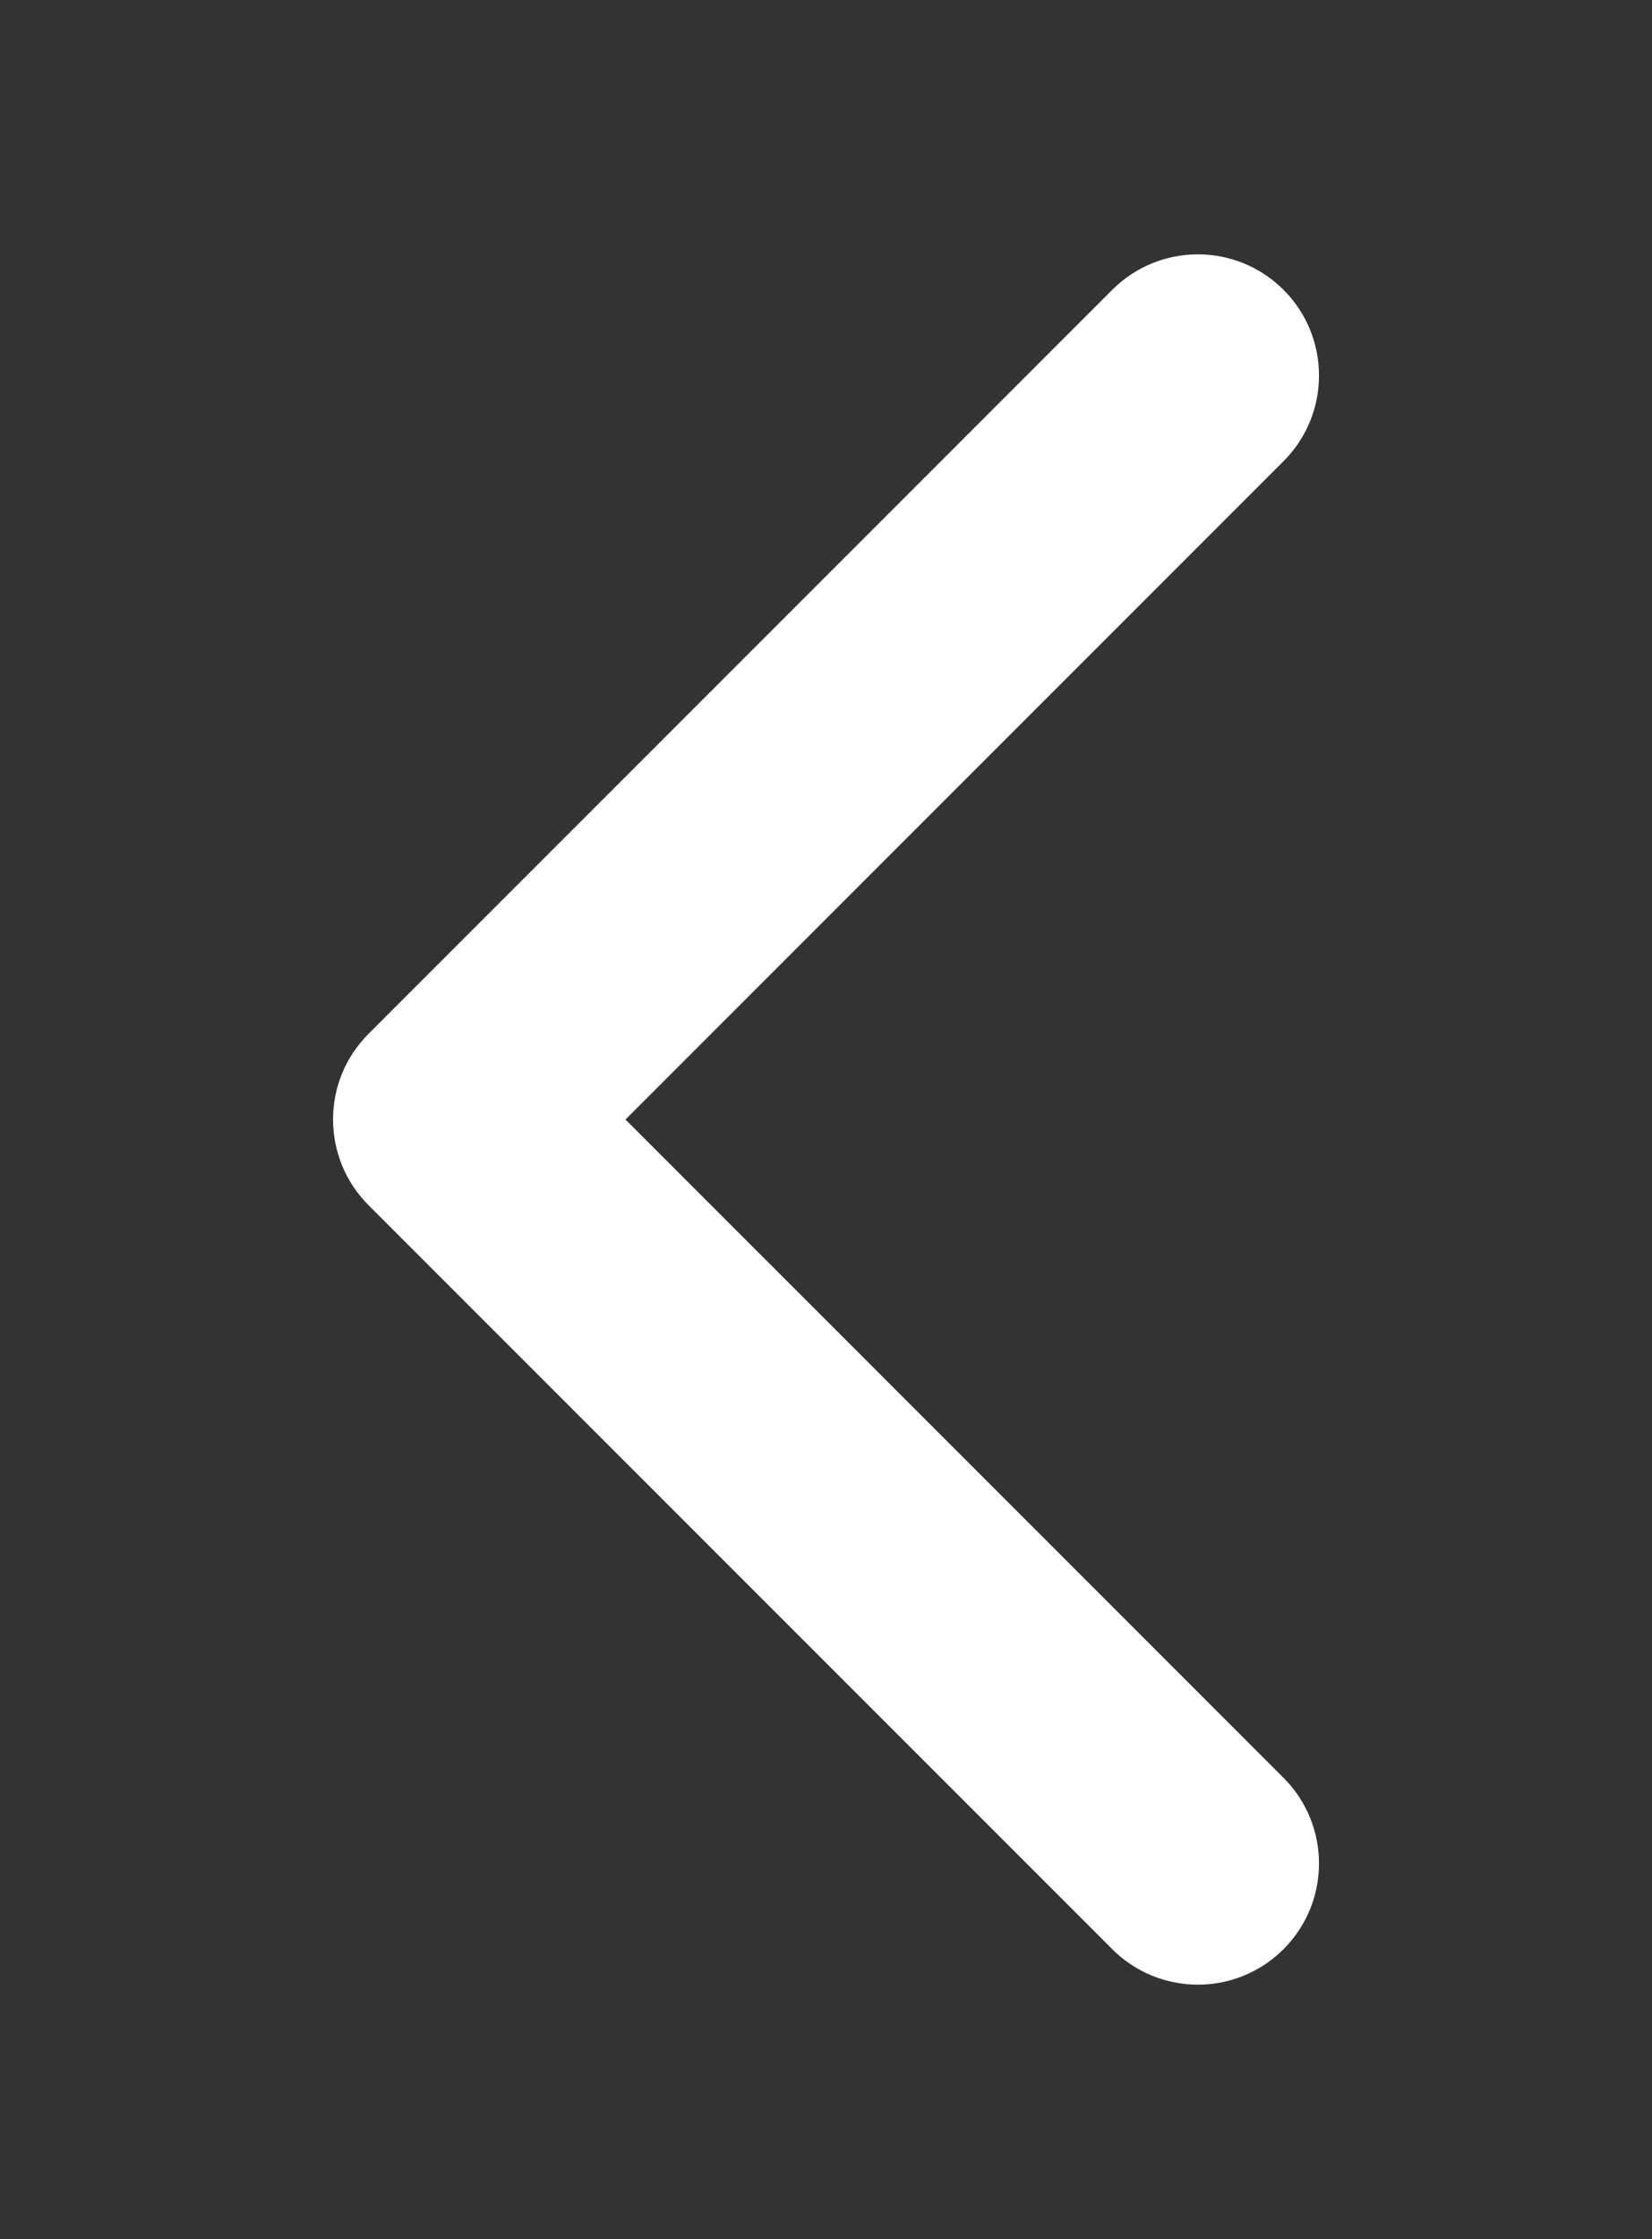 <?xml version="1.0" encoding="utf-8"?>
<!-- Generator: Adobe Illustrator 17.0.0, SVG Export Plug-In . SVG Version: 6.00 Build 0)  -->
<!DOCTYPE svg PUBLIC "-//W3C//DTD SVG 1.1//EN" "http://www.w3.org/Graphics/SVG/1.1/DTD/svg11.dtd">
<svg version="1.1" id="Layer_1" xmlns="http://www.w3.org/2000/svg" xmlns:xlink="http://www.w3.org/1999/xlink" x="0px" y="0px"
	 width="31px" height="42px" viewBox="593.039 95.164 31 42" enable-background="new 593.039 95.164 31 42" xml:space="preserve">
<rect x="593.039" y="95.164" width="31" height="42" fill="#333333" stroke="none"/>
<g>
	<path fill="#FFFFFF" d="M599.954,114.557l13.956-13.956c0.888-0.888,2.327-0.888,3.215,0c0.887,0.887,0.887,2.327,0,3.214
		l-12.349,12.349l12.349,12.348c0.887,0.888,0.887,2.327,0,3.214c-0.887,0.888-2.327,0.888-3.215,0l-13.956-13.956
		c-0.444-0.444-0.665-1.025-0.665-1.607C599.288,115.582,599.51,115.001,599.954,114.557z"/>
</g>
</svg>
